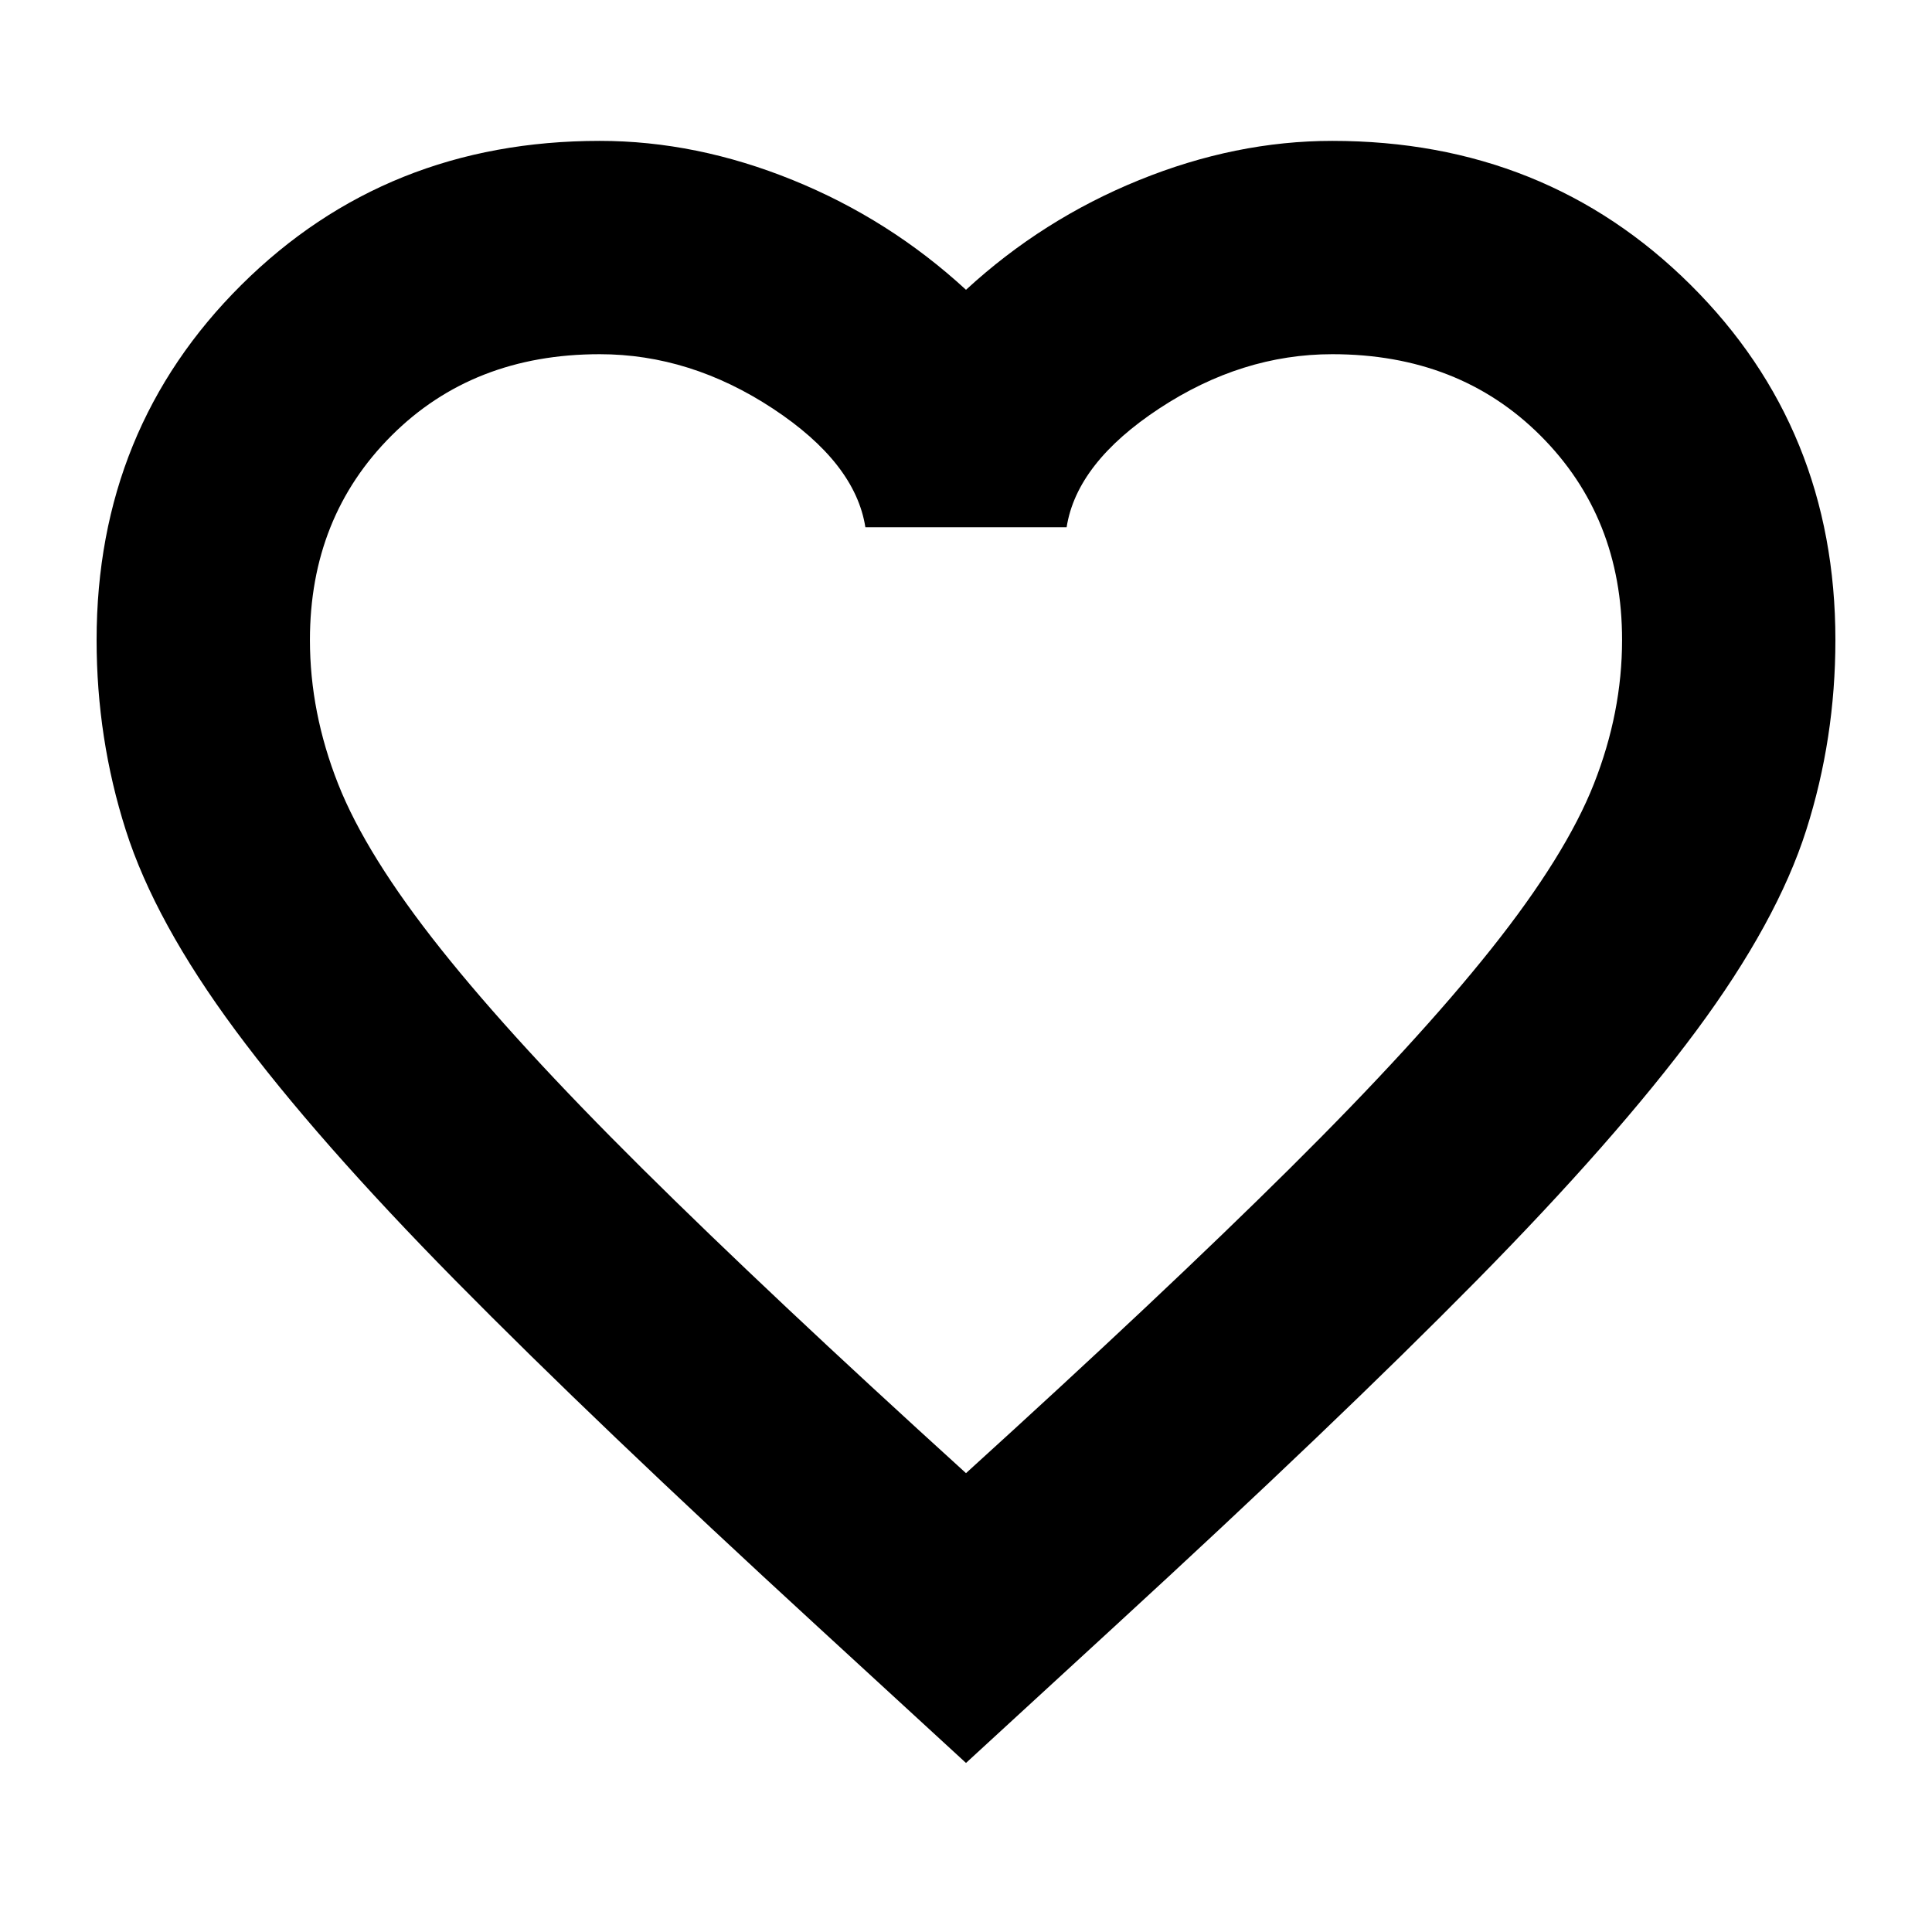 <svg xmlns="http://www.w3.org/2000/svg" height="24" viewBox="0 -960 960 960" width="24"><path d="m480-84-74-68Q296-253 226.5-323.5T117-448q-40-54-54.5-99.5T48-642q0-105 72-176.5T298-890q48 0 96 19.5t86 54.5q38-35 86-54.5t96-19.5q106 0 178 71.5T912-642q0 49-14.5 94.5T843-448q-40 54-109.5 124.5T554-152l-74 68Zm0-144q98-89 161-151.5t100-109q37-46.5 51-82t14-71.5q0-61-40.5-101.5T662-784q-45 0-86 27t-46 59H430q-5-32-46-59t-86-27q-63 0-103.5 40.5T154-642q0 36 14 71.5t51 82q37 46.5 100 109T480-228Zm0-278Z"/></svg>